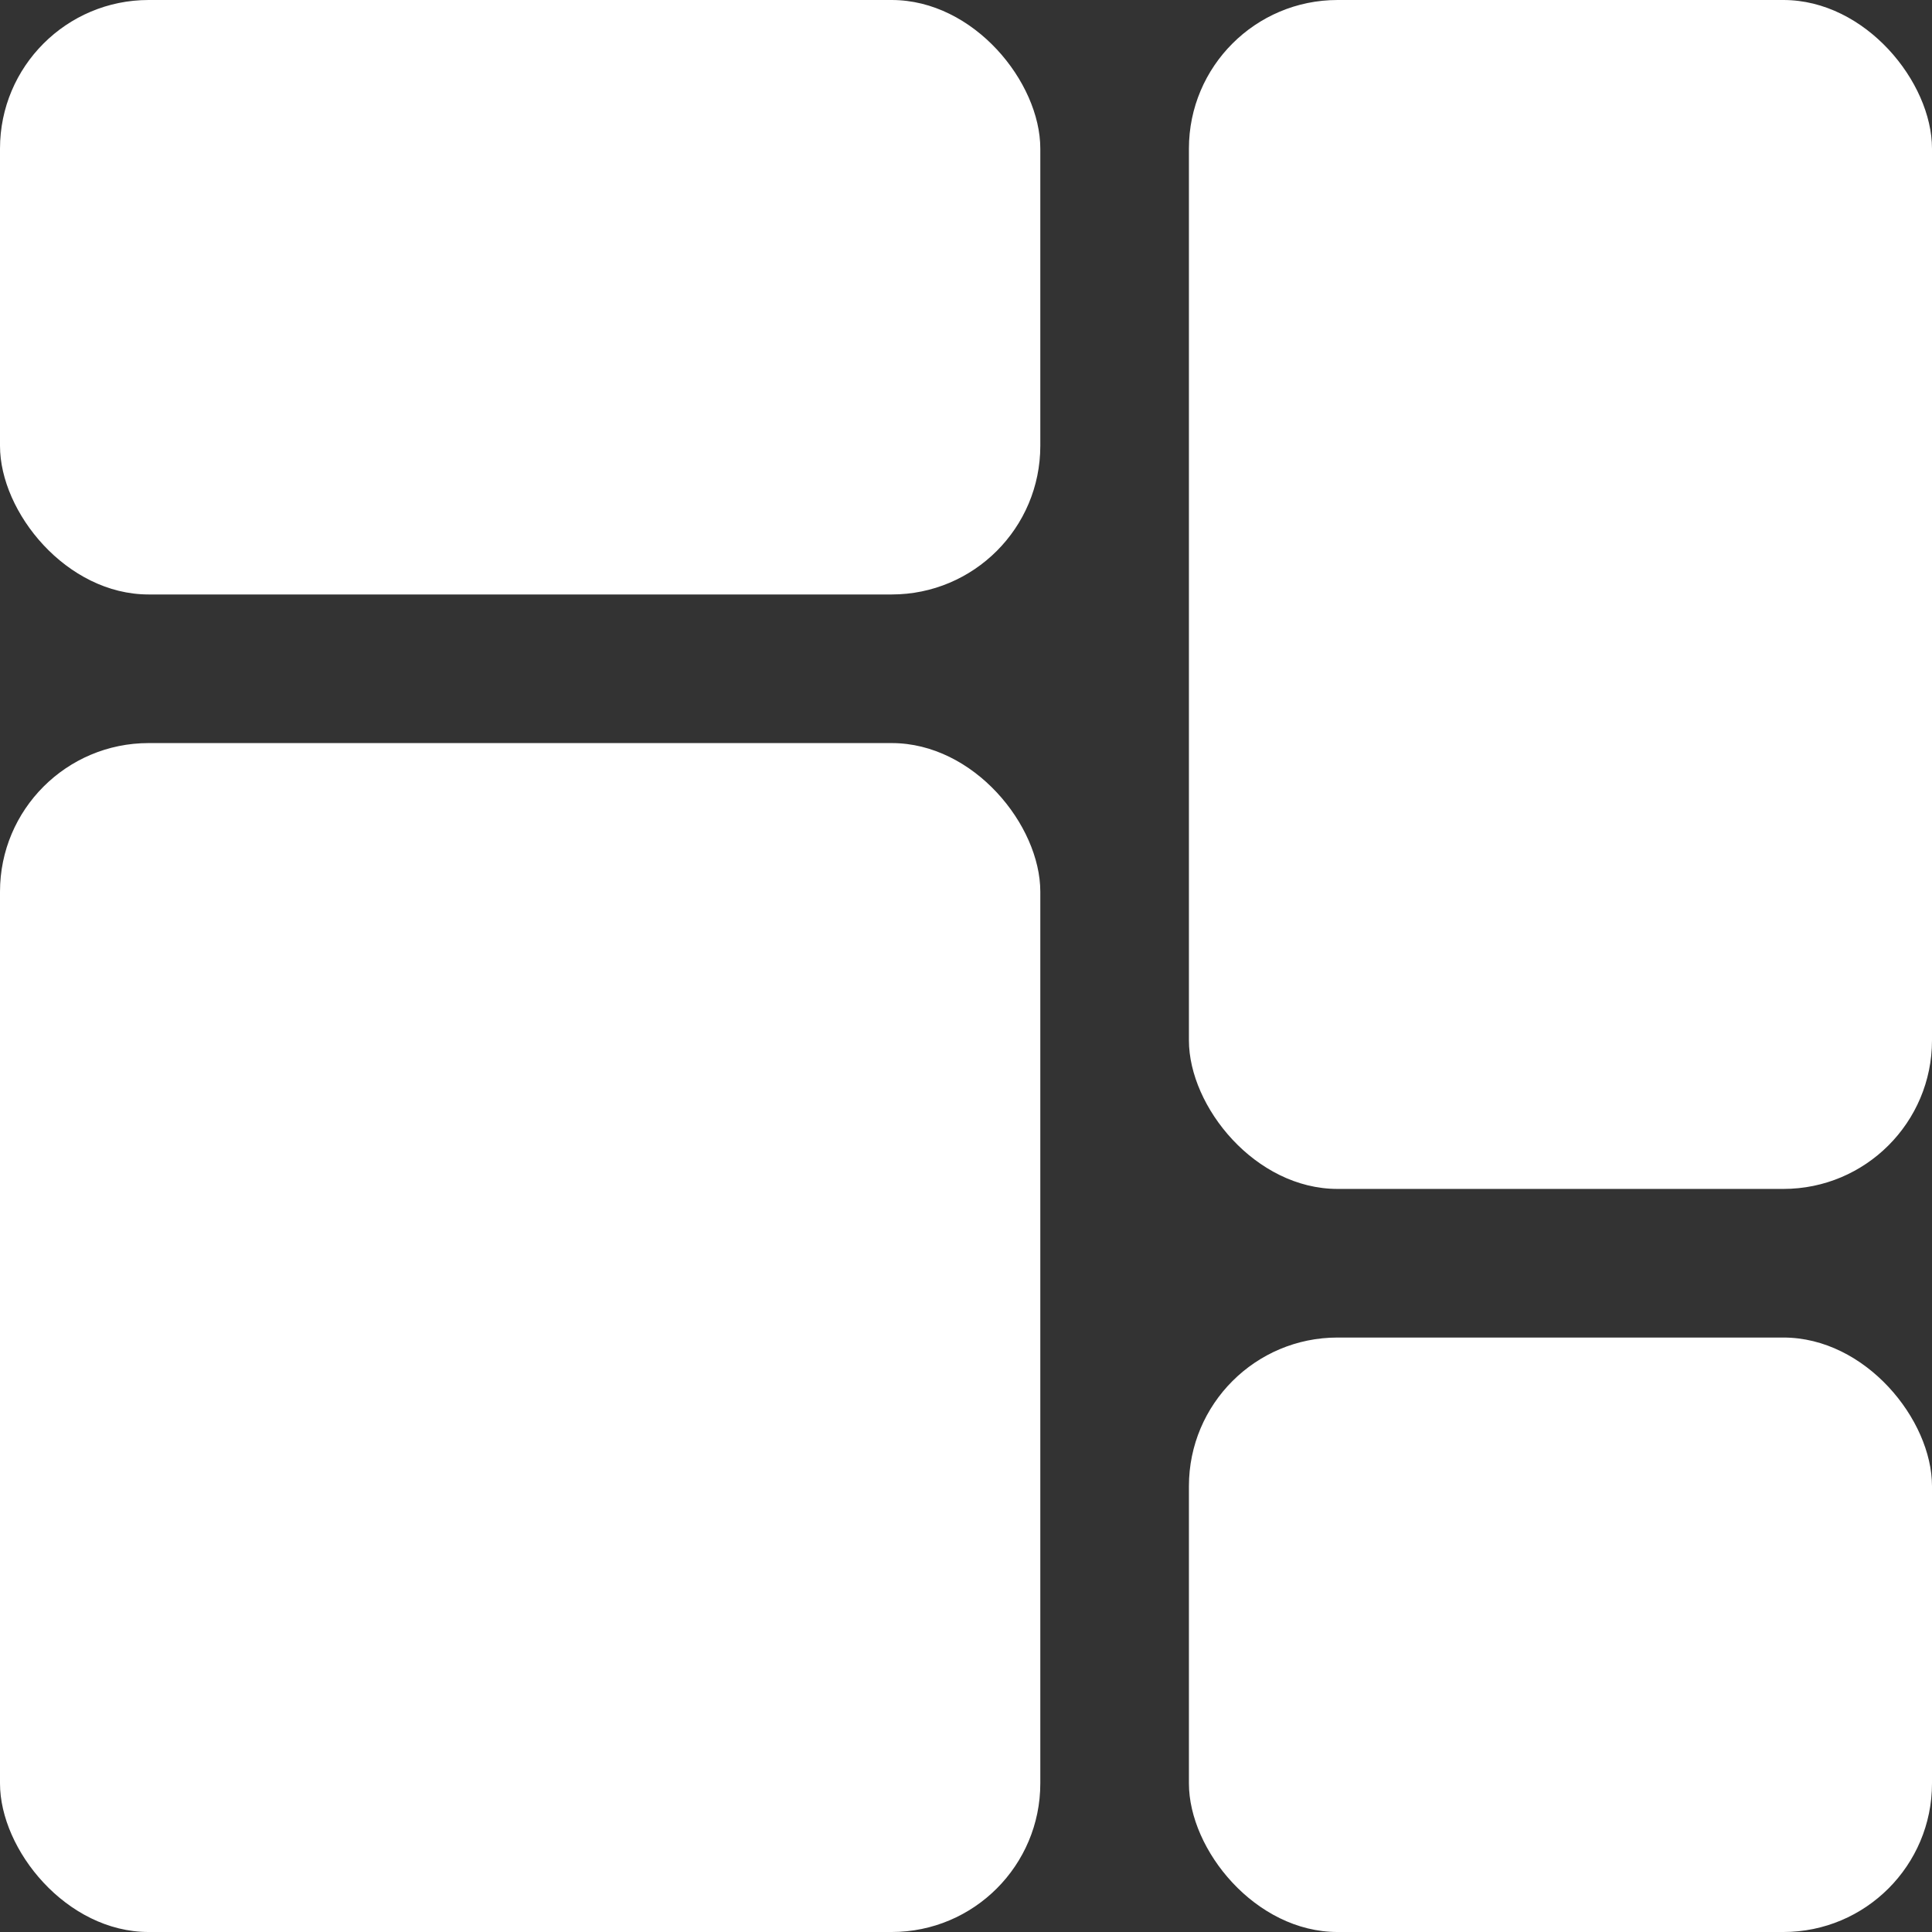 <svg width="65" height="65" viewBox="0 0 65 65" fill="none" xmlns="http://www.w3.org/2000/svg">
<rect x="0" y="0" width="65" height="65" fill="#333333" stroke="none"/>
<rect width="35" height="20" rx="5" fill="white"/>
<rect x="40" width="25" height="40" rx="5" fill="white"/>
<rect x="40" y="45" width="25" height="20" rx="5" fill="white"/>
<rect y="25" width="35" height="40" rx="5" fill="white"/>
</svg>
